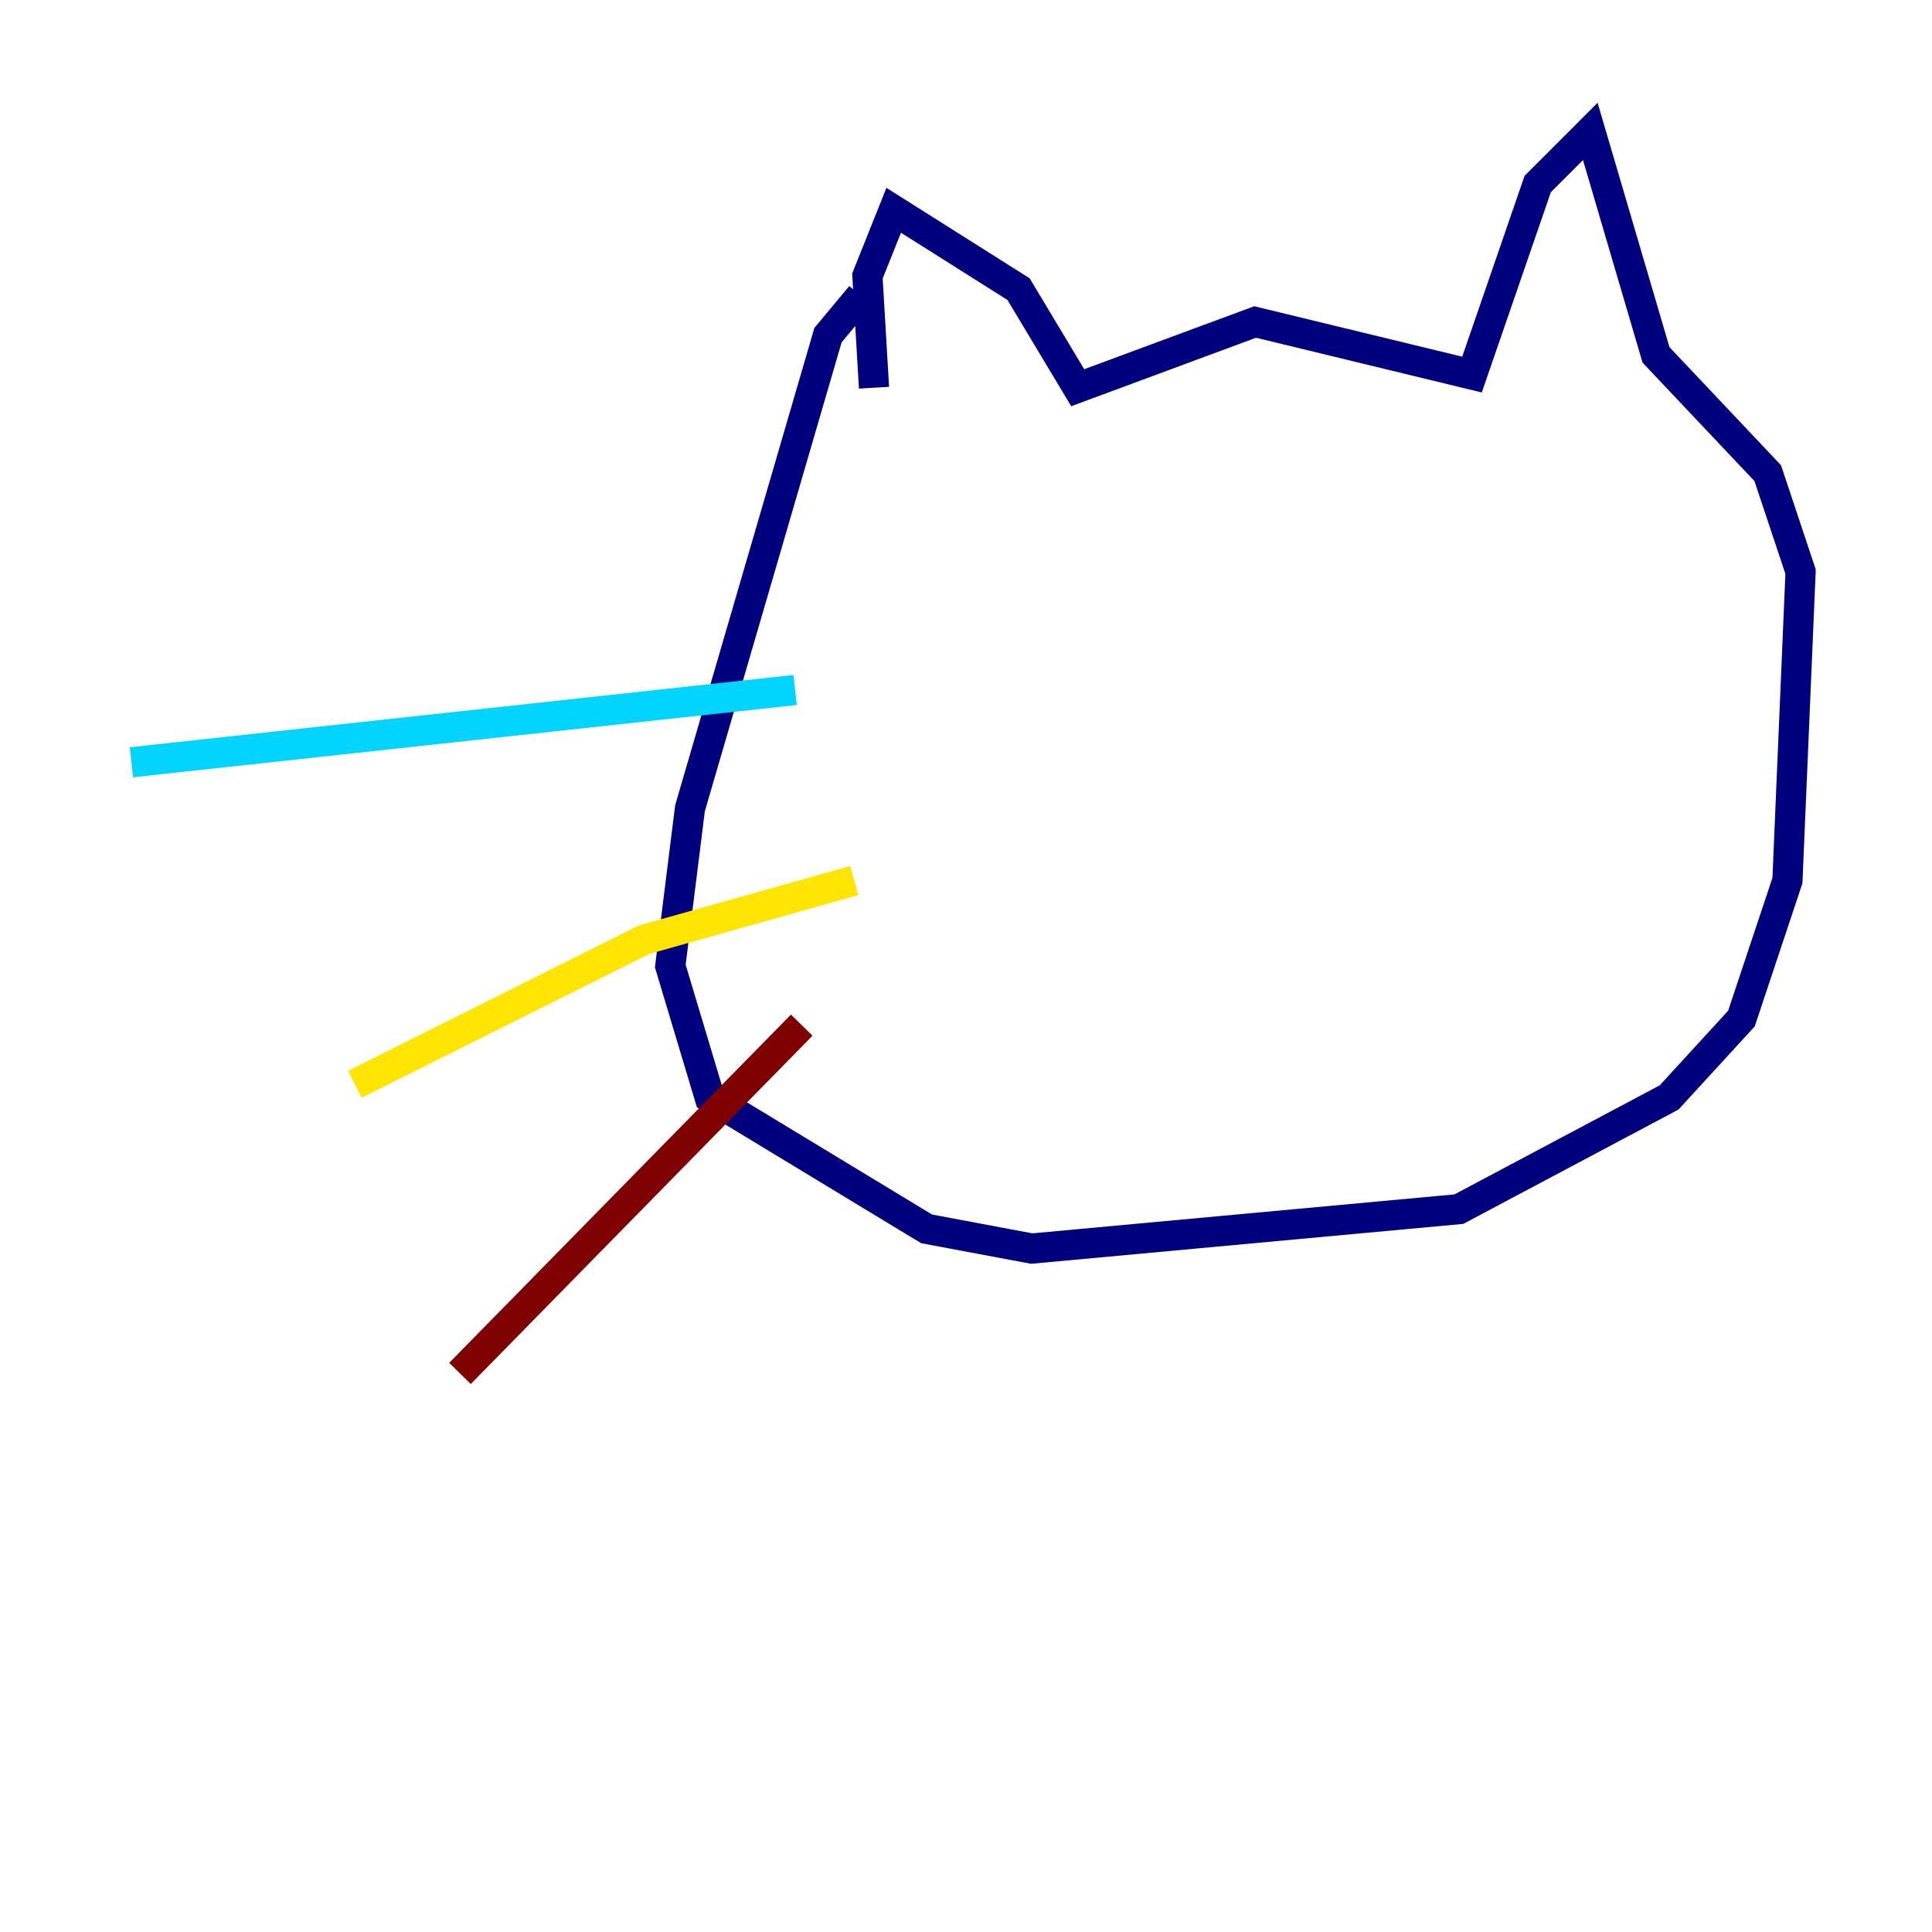 <?xml version="1.0" encoding="utf-8" ?>
<svg baseProfile="tiny" height="128" version="1.2" viewBox="0,0,128,128" width="128" xmlns="http://www.w3.org/2000/svg" xmlns:ev="http://www.w3.org/2001/xml-events" xmlns:xlink="http://www.w3.org/1999/xlink"><defs /><polyline fill="none" points="57.905,25.687 57.469,18.286 59.211,13.932 67.483,19.157 71.401,25.687 83.156,21.333 97.524,24.816 101.878,12.191 105.361,8.707 109.714,23.51 117.116,31.347 119.293,37.878 118.422,58.34 115.374,67.483 110.585,72.707 96.653,80.109 68.354,82.721 61.388,81.415 47.02,72.707 44.408,64.0 45.714,53.551 54.857,22.204 57.034,19.592" stroke="#00007f" stroke-width="2" /><polyline fill="none" points="52.68,45.714 8.707,50.503" stroke="#00d4ff" stroke-width="2" /><polyline fill="none" points="56.599,58.34 42.667,62.258 23.51,71.837" stroke="#ffe500" stroke-width="2" /><polyline fill="none" points="53.116,67.918 30.476,90.993" stroke="#7f0000" stroke-width="2" /></svg>